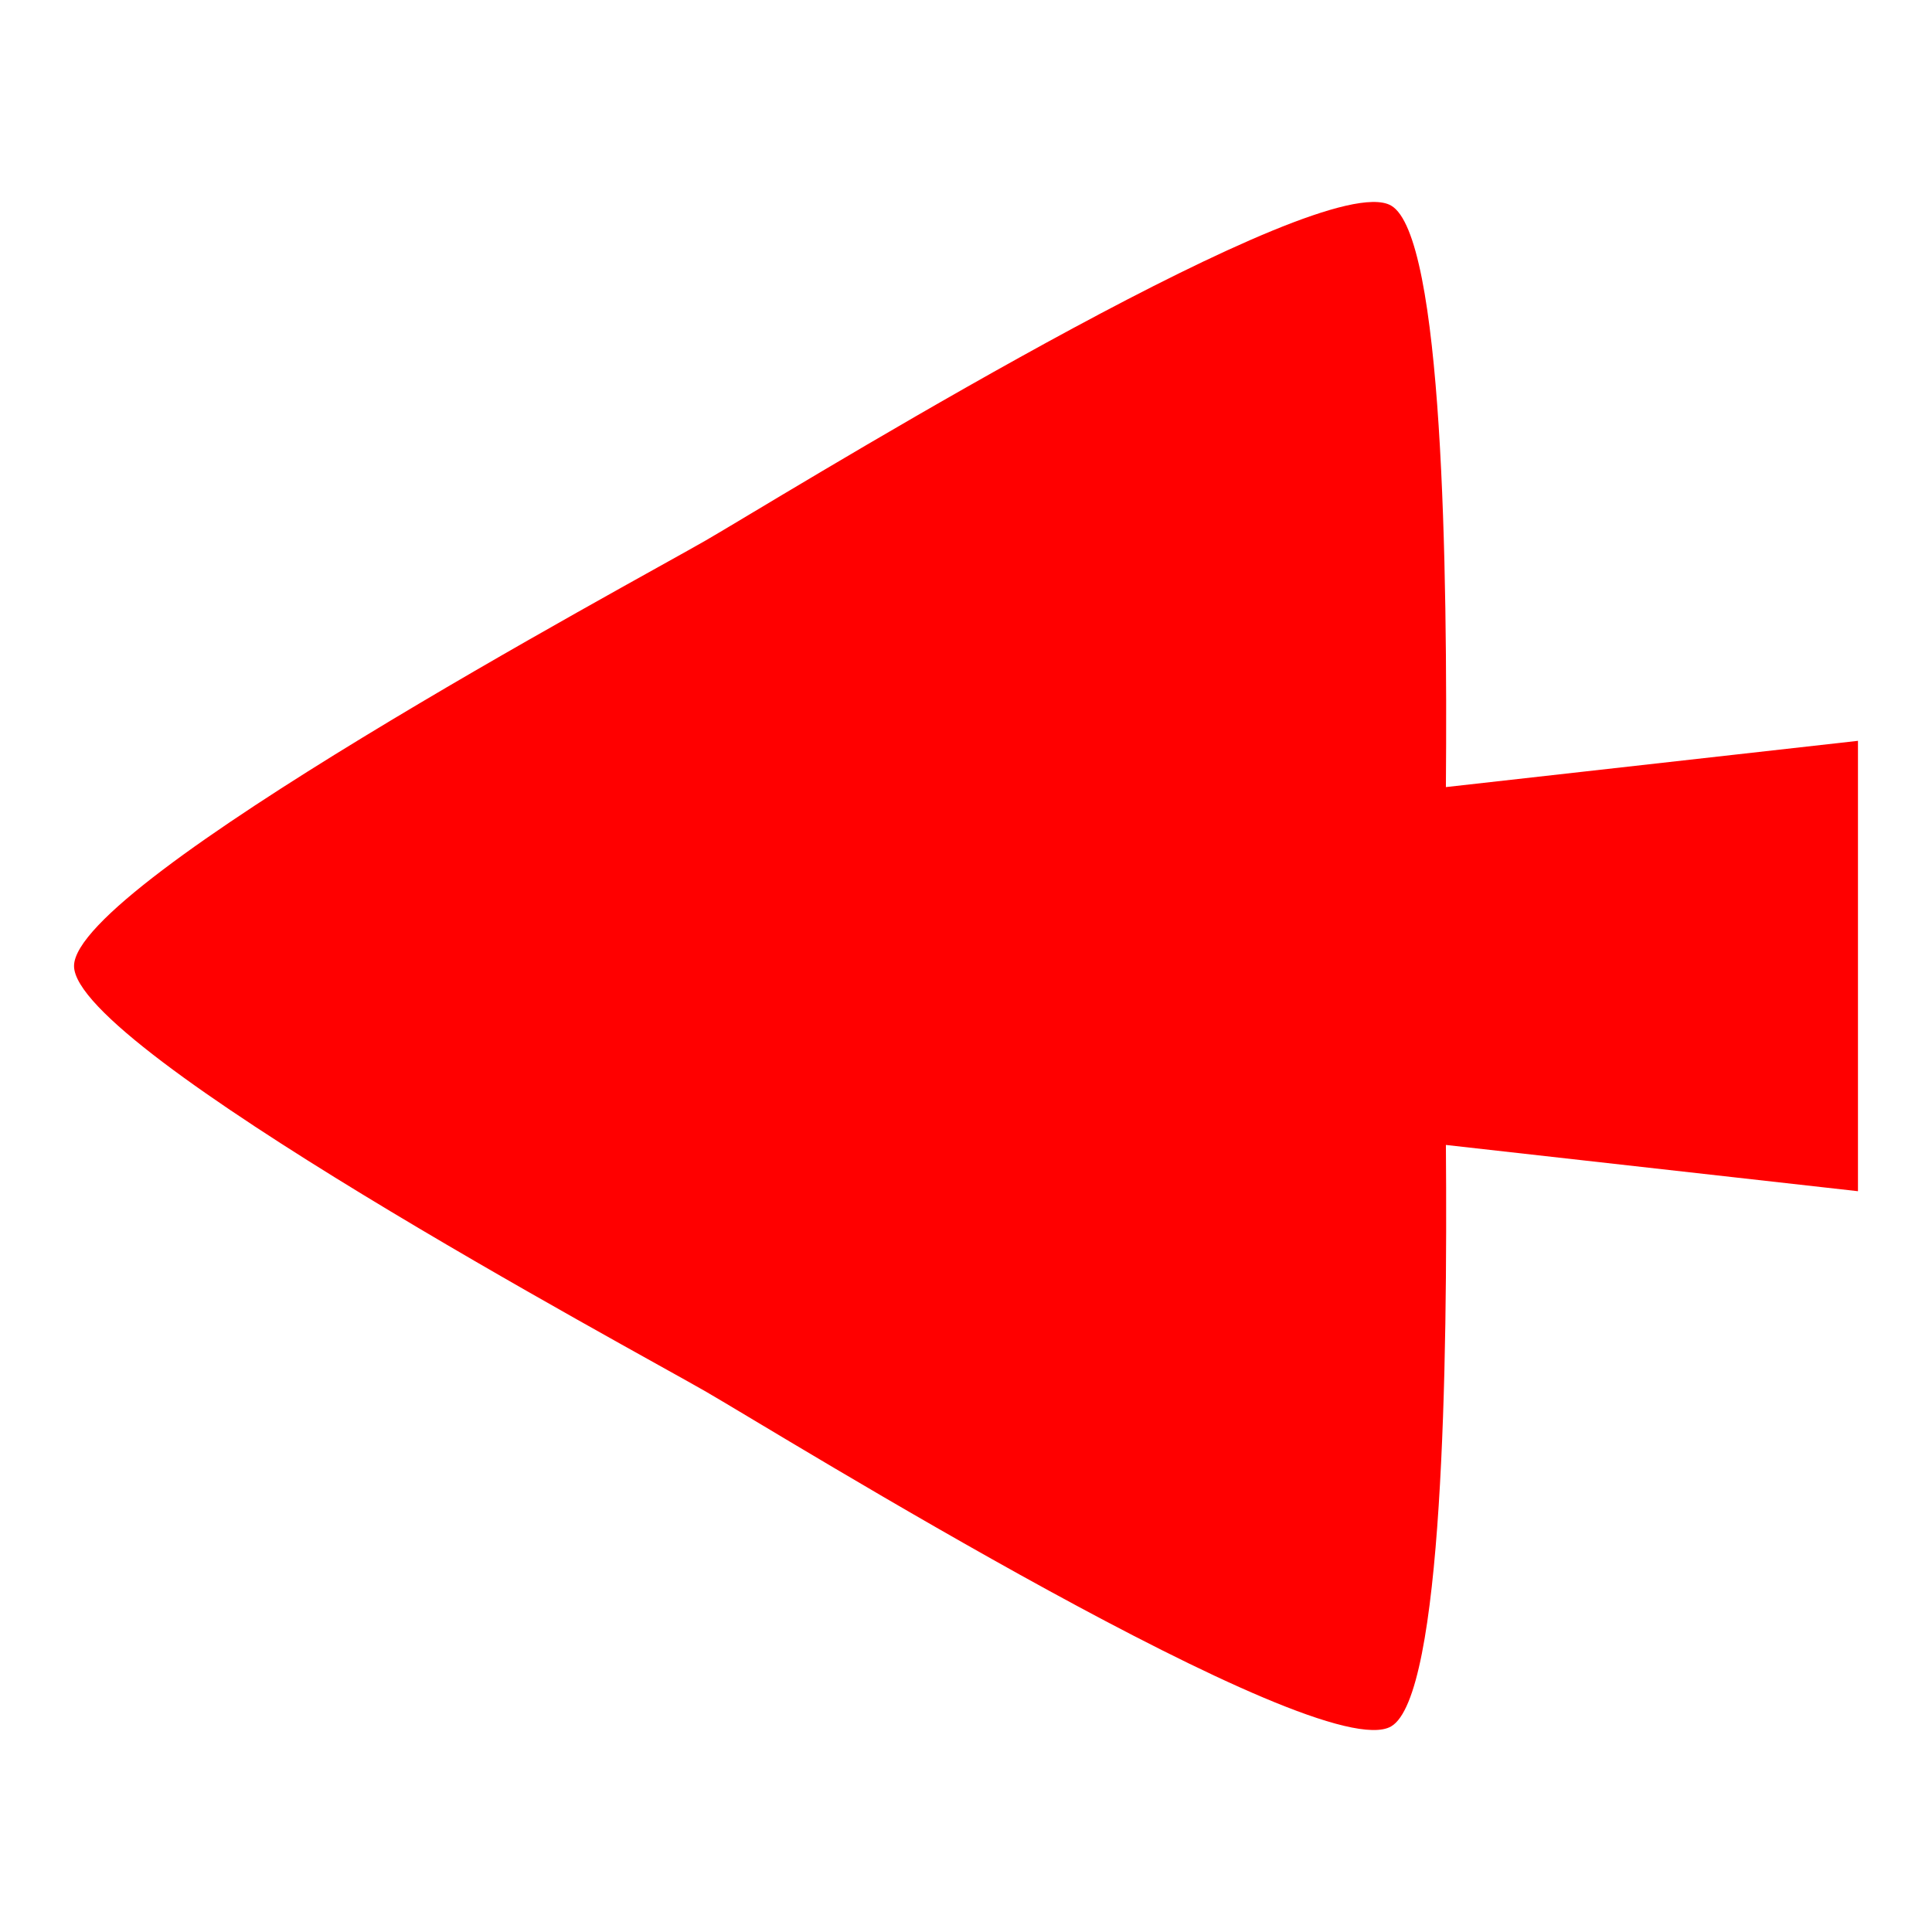 <?xml version="1.0" encoding="UTF-8" standalone="no"?>
<!-- Created with Inkscape (http://www.inkscape.org/) -->

<svg
   width="320"
   height="320"
   viewBox="0 0 320 320"
   version="1.1"
   id="svg5"
   sodipodi:docname="pfeil.svg"
   inkscape:version="1.1 (c68e22c387, 2021-05-23)"
   xmlns:inkscape="http://www.inkscape.org/namespaces/inkscape"
   xmlns:sodipodi="http://sodipodi.sourceforge.net/DTD/sodipodi-0.dtd"
   xmlns="http://www.w3.org/2000/svg"
   xmlns:svg="http://www.w3.org/2000/svg">
  <sodipodi:namedview
     id="namedview7"
     pagecolor="#ffffff"
     bordercolor="#666666"
     borderopacity="1.0"
     inkscape:pageshadow="2"
     inkscape:pageopacity="0.0"
     inkscape:pagecheckerboard="0"
     inkscape:document-units="px"
     showgrid="false"
     units="px"
     inkscape:zoom="0.74118965"
     inkscape:cx="-31.031194"
     inkscape:cy="6.0713206"
     inkscape:window-width="1920"
     inkscape:window-height="1017"
     inkscape:window-x="1592"
     inkscape:window-y="-8"
     inkscape:window-maximized="1"
     inkscape:current-layer="layer1" />
  <defs
     id="defs2" />
  <g
     inkscape:label="Ebene 1"
     inkscape:groupmode="layer"
     id="layer1">
    <path
       id="path936"
       style="color:#000000;fill:#ff0000;fill-opacity:1;stroke-width:6.664;-inkscape-stroke:none"
       d="M 227.287,33.454 C 207.513,33.846 128.249,82.958 116.974,89.468 104.947,96.412 12.262,146.111 12.262,159.998 c 0,13.888 92.685,63.587 104.712,70.53 12.027,6.944 101.41,62.363 113.437,55.419 8.63,-4.982 9.347,-60.206 9.075,-96.308 l 68.252,7.662 v -74.596 l -68.252,7.662 c 0.272,-36.102 -0.445,-91.332 -9.075,-96.315 -0.752,-0.434 -1.805,-0.625 -3.124,-0.598 z"
       sodipodi:nodetypes="csscsccccsc" />
  </g>
</svg>
